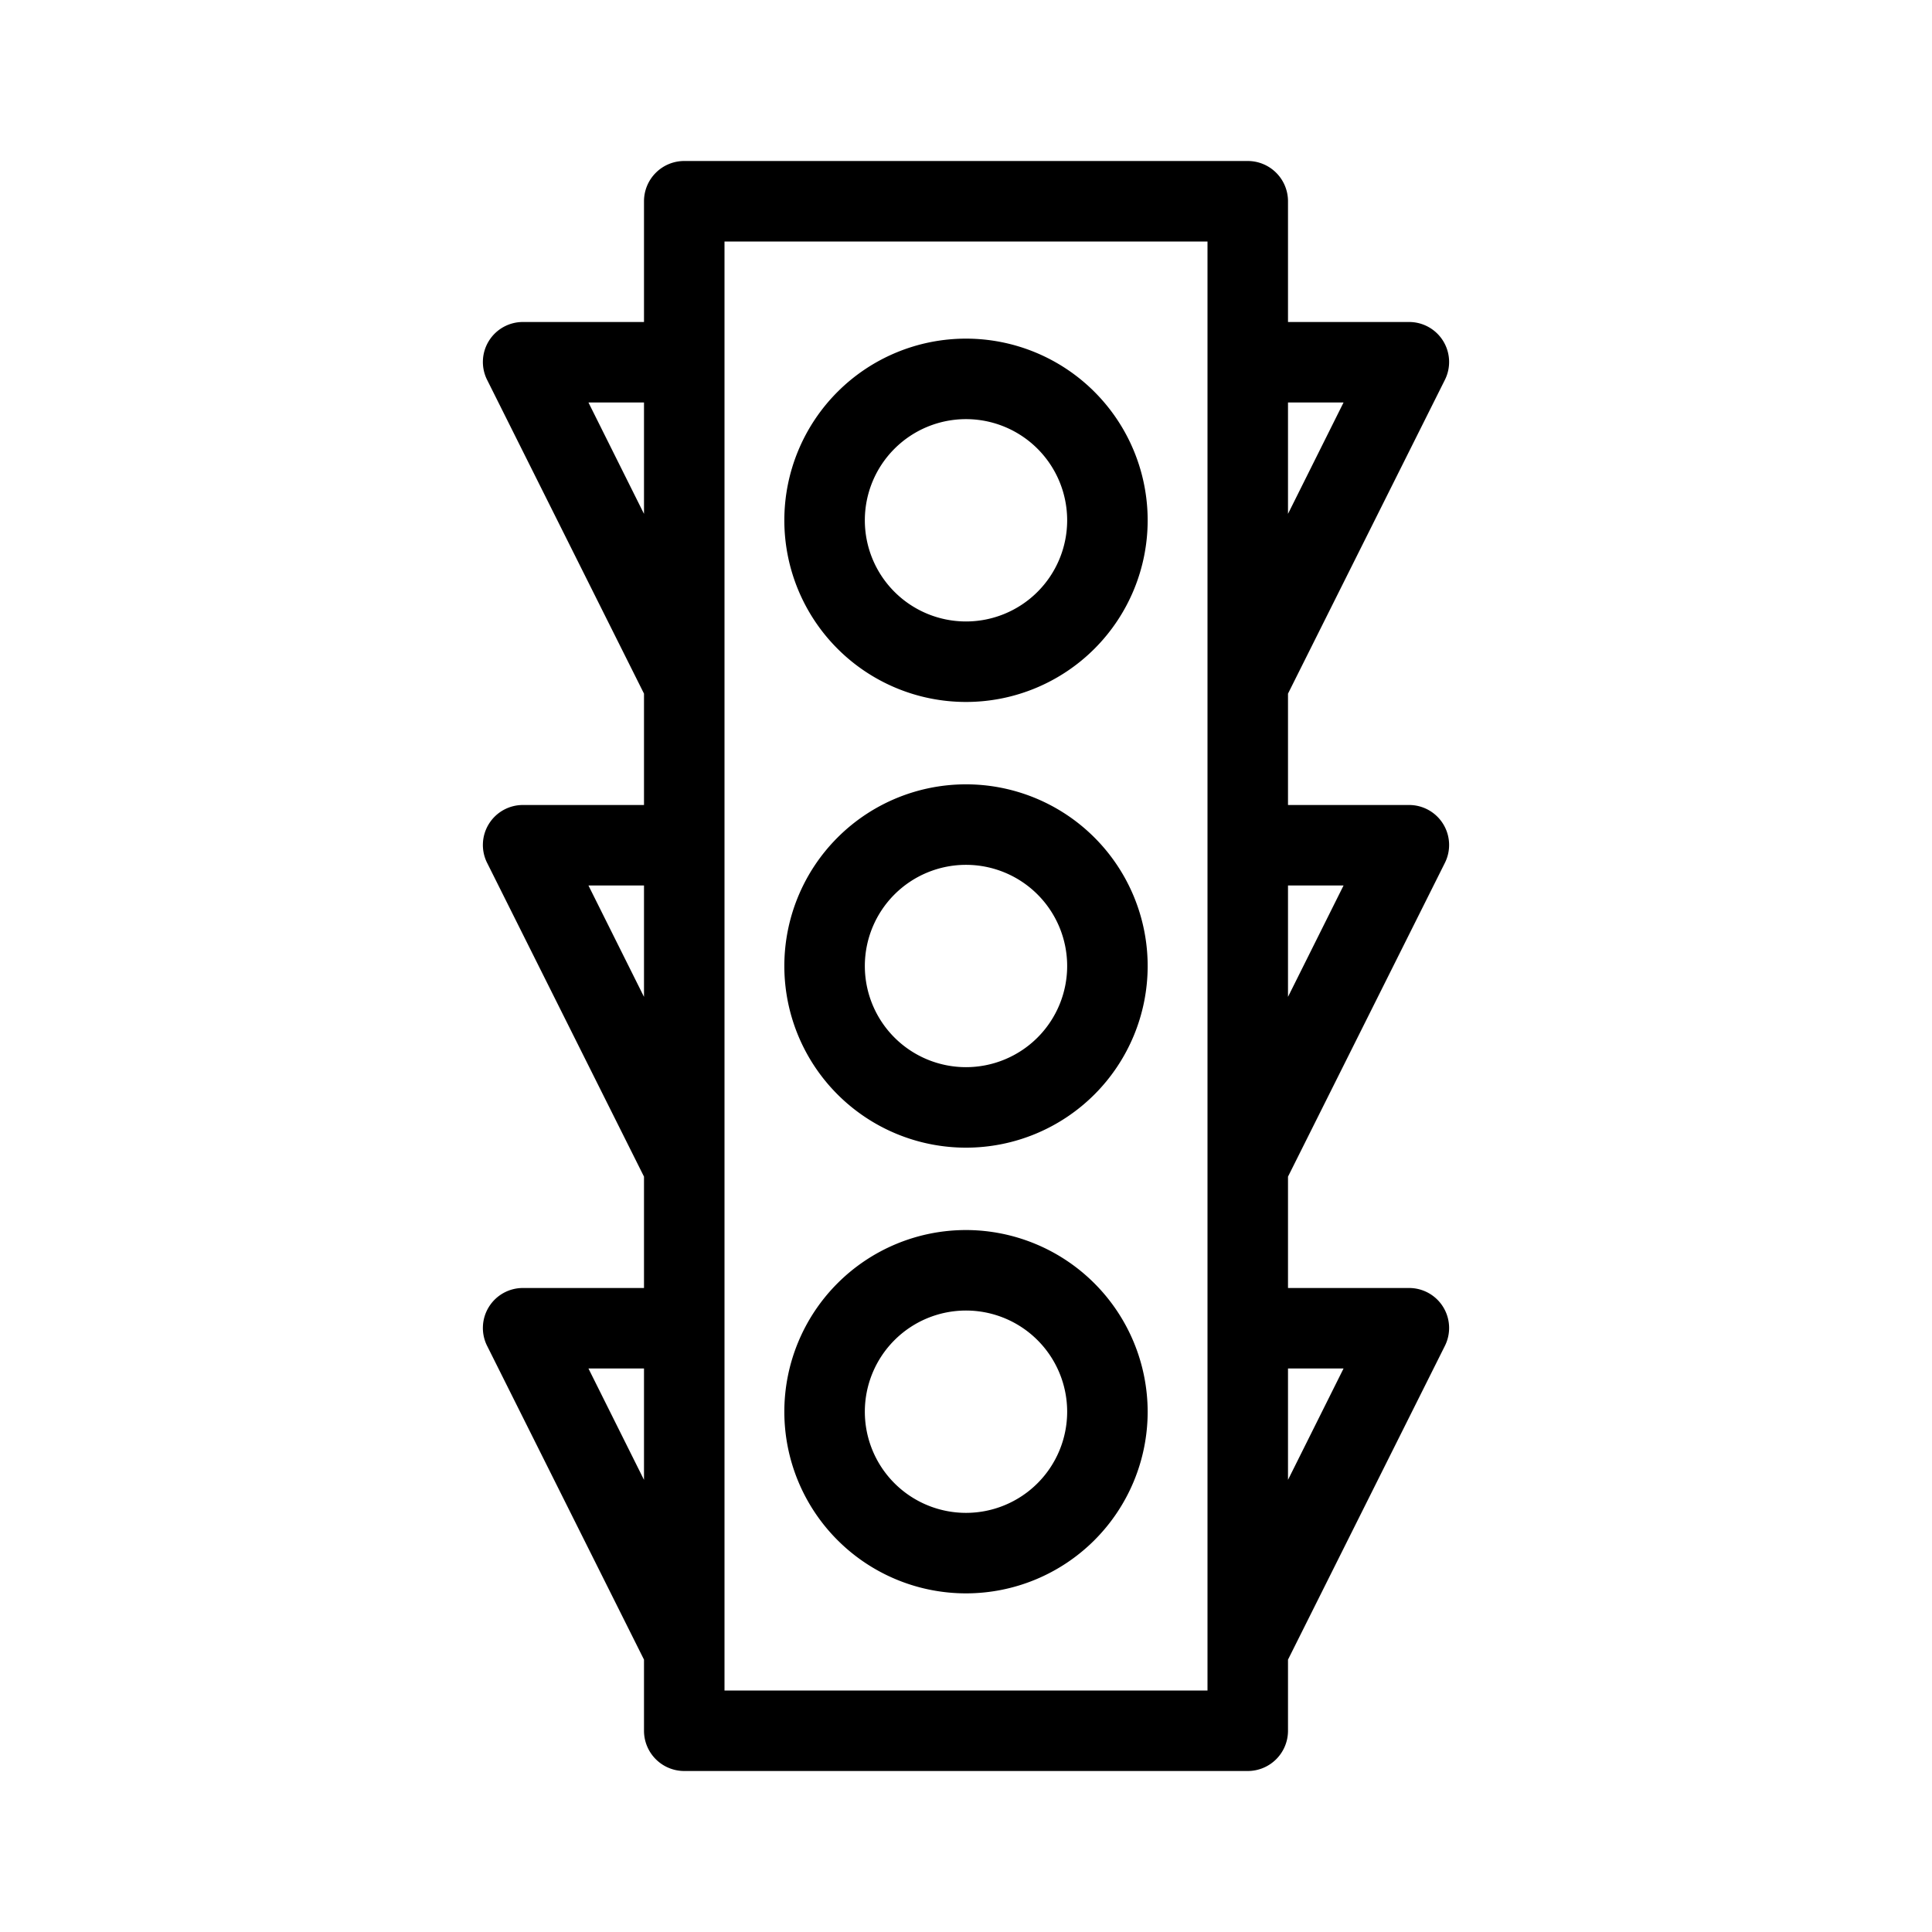 <svg xmlns="http://www.w3.org/2000/svg" width="72" height="72" viewBox="0 0 72 72"><g id="Icons"><path d="M36,12.62a6.77,6.77,0,1,0,6.77,6.77A6.77,6.77,0,0,0,36,12.62Zm0,10.54a3.77,3.77,0,1,1,3.77-3.77A3.77,3.77,0,0,1,36,23.16Z"/><path d="M36,45.84a6.77,6.77,0,1,0,6.77,6.77A6.78,6.78,0,0,0,36,45.84Zm0,10.54a3.77,3.77,0,1,1,3.77-3.77A3.77,3.77,0,0,1,36,56.38Z"/><path d="M36,29.23A6.77,6.77,0,1,0,42.77,36,6.77,6.77,0,0,0,36,29.23Zm0,10.54A3.77,3.77,0,1,1,39.77,36,3.77,3.77,0,0,1,36,39.77Z"/><path d="M53.84,32.17A1.49,1.49,0,0,0,52.5,30H48V25.85l5.84-11.68A1.49,1.49,0,0,0,52.5,12H48V7.5A1.5,1.5,0,0,0,46.5,6h-21A1.5,1.5,0,0,0,24,7.5V12H19.5a1.49,1.49,0,0,0-1.34,2.17L24,25.85V30H19.5a1.49,1.49,0,0,0-1.34,2.17L24,43.85V48H19.5a1.49,1.49,0,0,0-1.34,2.17L24,61.85V64.5A1.5,1.5,0,0,0,25.5,66h21A1.5,1.5,0,0,0,48,64.5V61.85l5.84-11.68A1.49,1.49,0,0,0,52.5,48H48V43.85ZM50.07,33,48,37.15V33Zm0-18L48,19.15V15ZM21.93,15H24v4.15Zm0,18H24v4.15Zm0,18H24v4.15ZM45,63H27V9H45V63Zm5.07-12L48,55.15V51Z"/></g></svg>